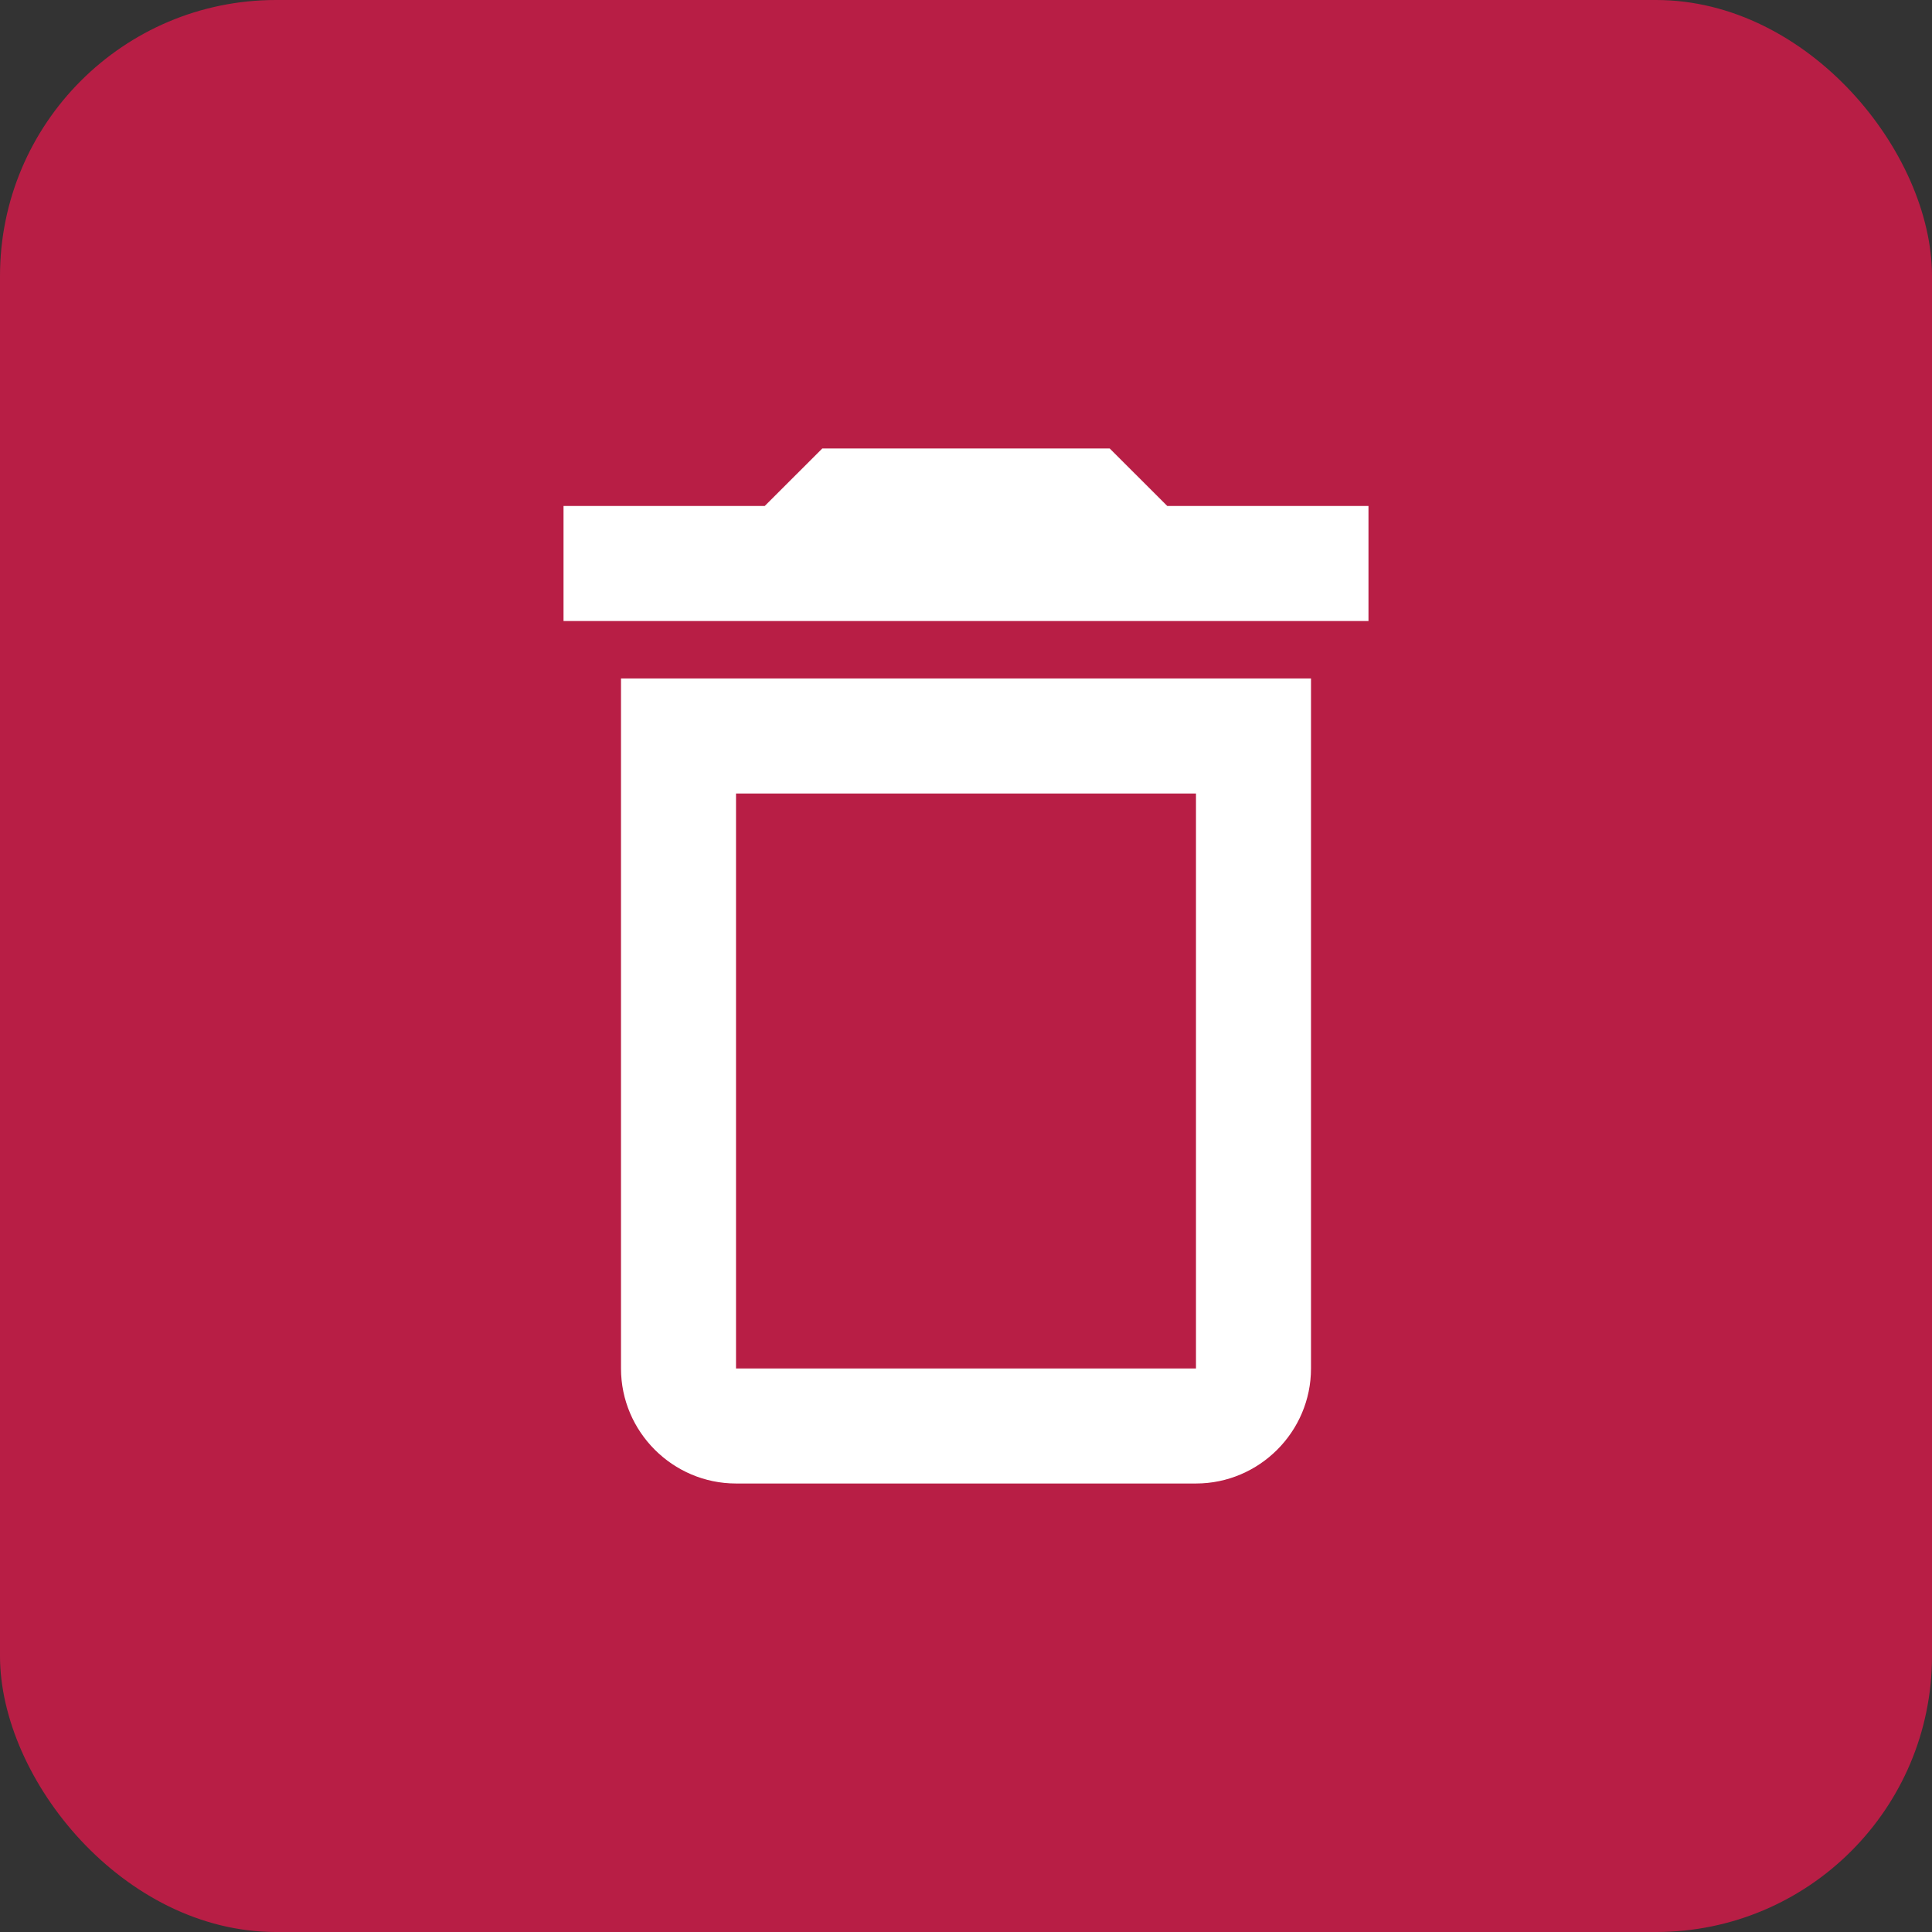 <svg width="28" height="28" viewBox="0 0 28 28" fill="none" xmlns="http://www.w3.org/2000/svg">
<rect x="0" y="0" width="28" height="28" fill="#333333" stroke="none"/>
<rect width="28" height="28" rx="4" fill="#B81E45"/>
<path d="M17.333 11.5V19.833H10.667V11.5H17.333ZM16.083 6.5H11.917L11.083 7.333H8.167V9H19.833V7.333H16.917L16.083 6.5ZM19 9.833H9V19.833C9 20.75 9.75 21.5 10.667 21.5H17.333C18.25 21.5 19 20.75 19 19.833V9.833Z" fill="white"/>
</svg>
